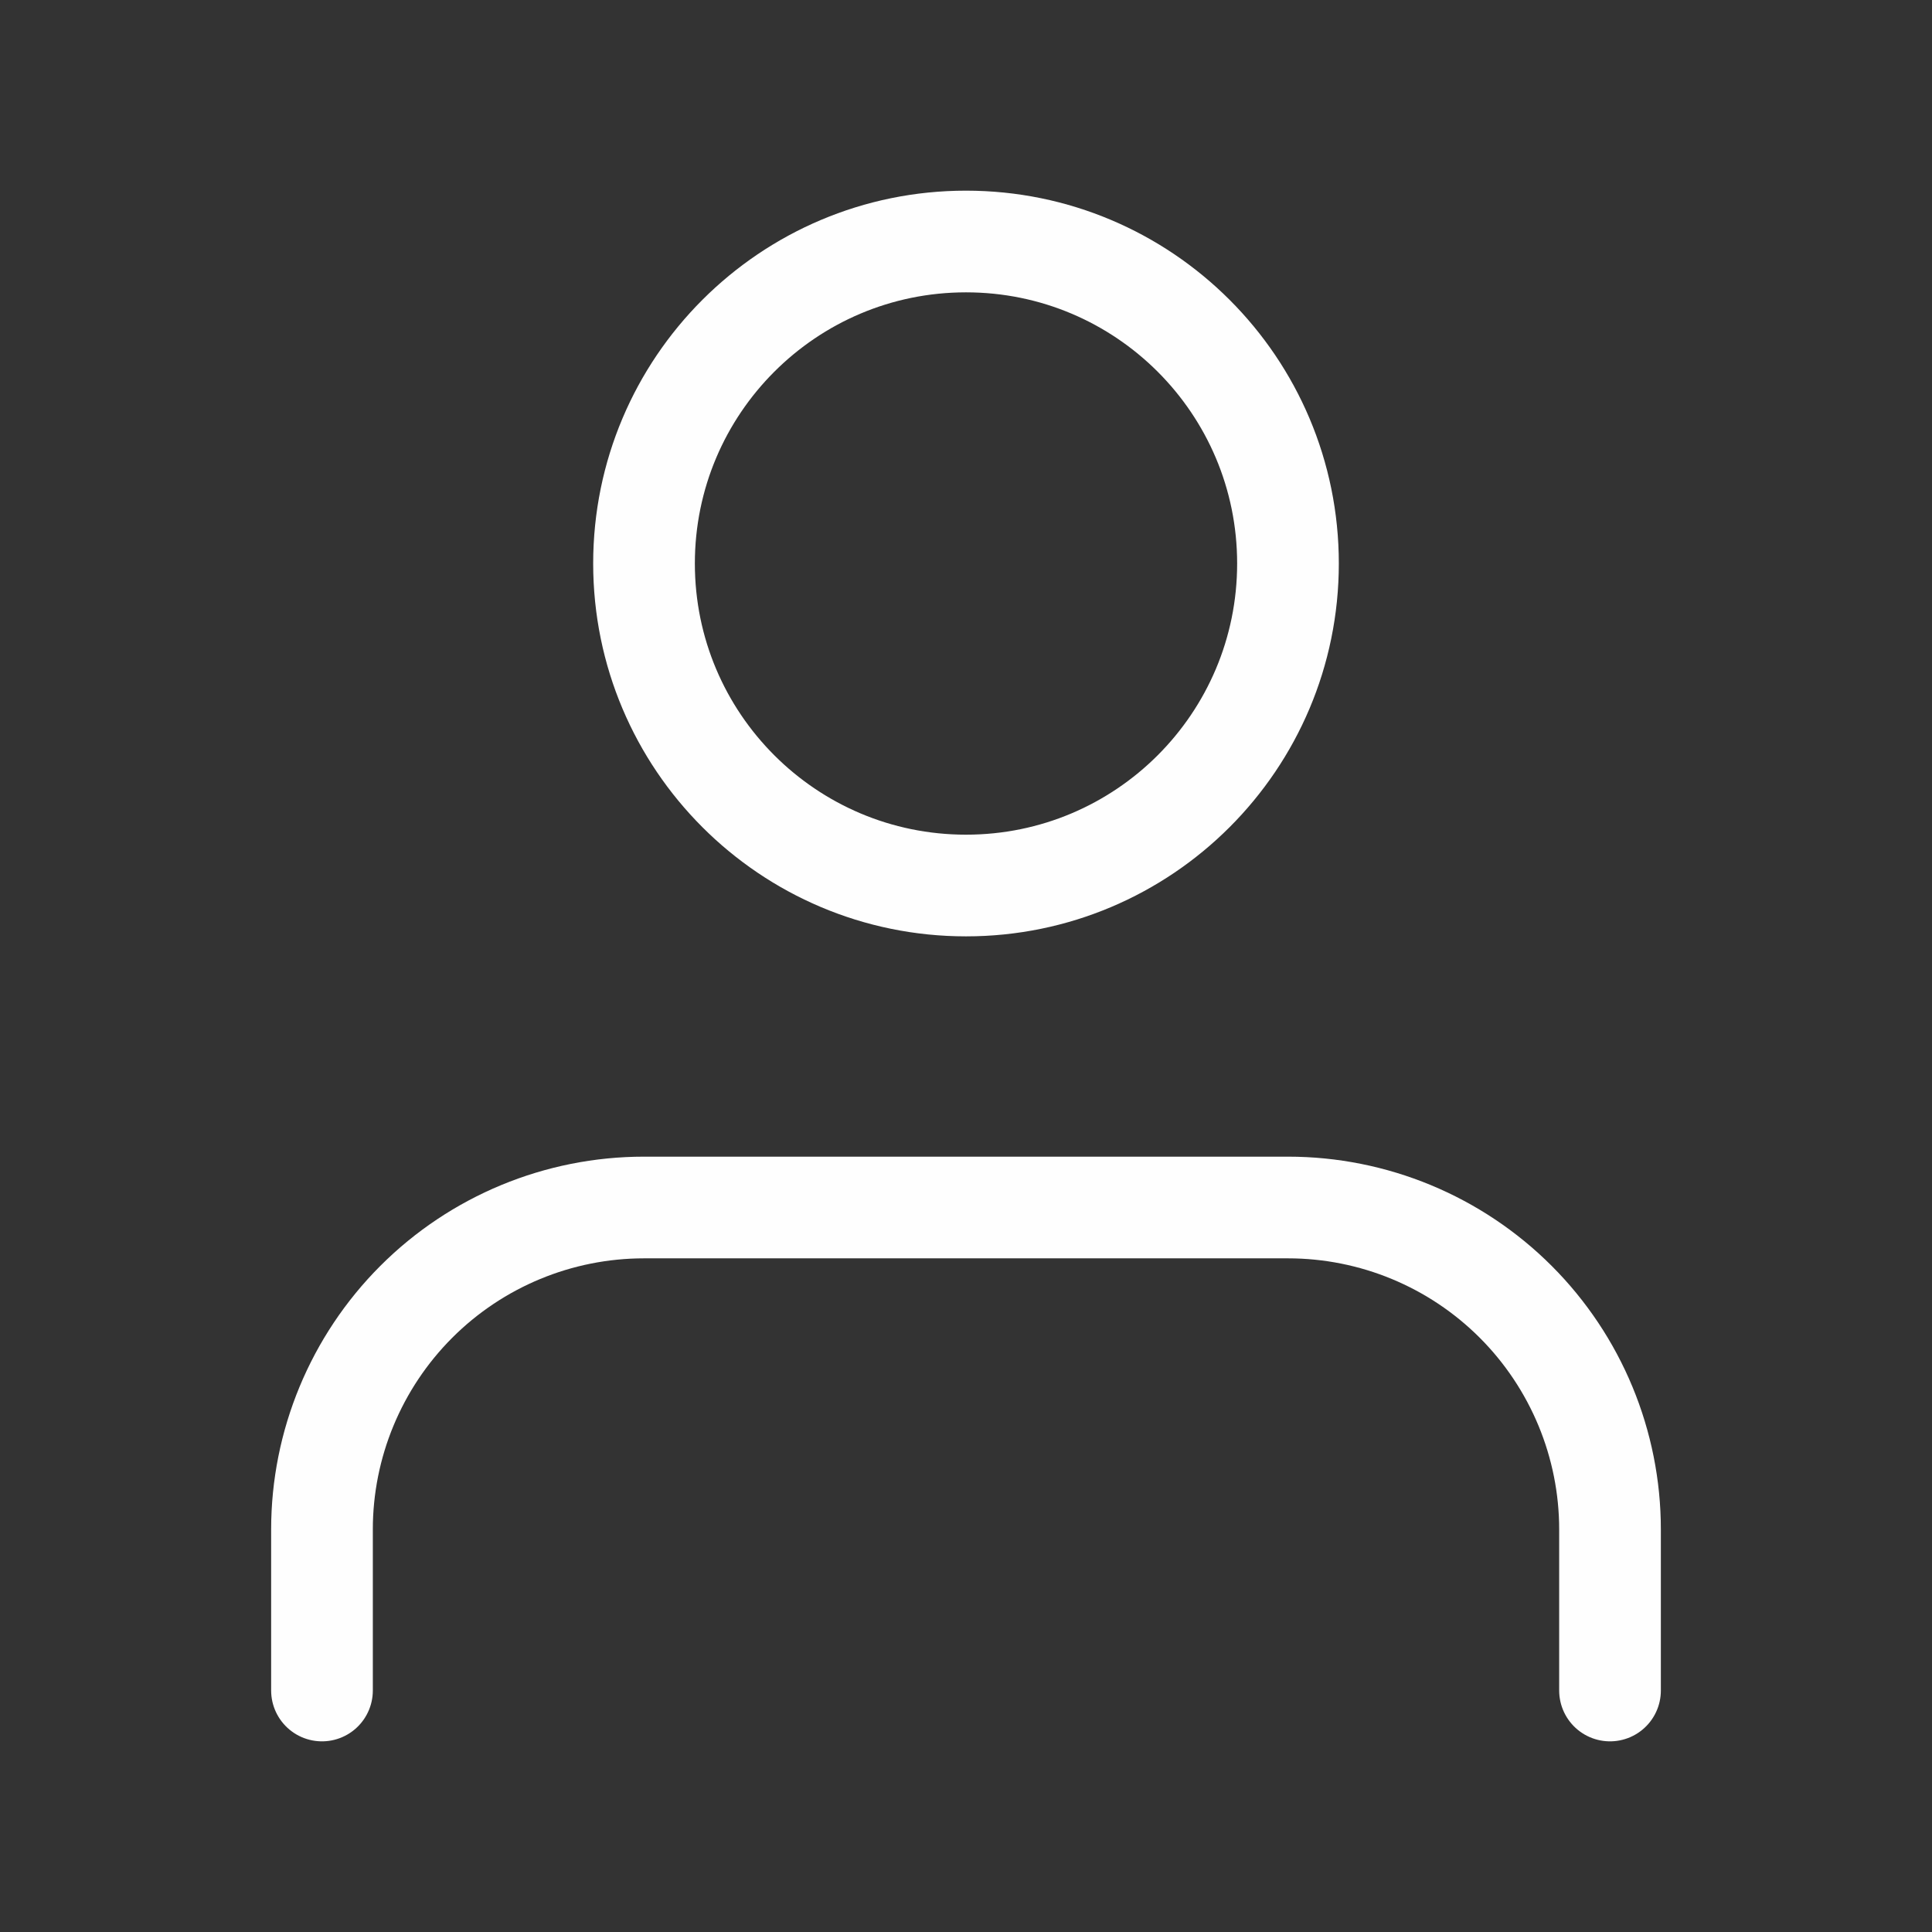 <svg width="38" height="38" viewBox="0 0 38 38" fill="none" xmlns="http://www.w3.org/2000/svg">
<rect x="0" y="0" width="38" height="38" fill="#333333" stroke="none"/>
<path d="M31.667 33.25V30.083C31.667 28.404 30.999 26.793 29.812 25.605C28.624 24.417 27.013 23.75 25.333 23.75H12.667C10.987 23.75 9.376 24.417 8.188 25.605C7.001 26.793 6.333 28.404 6.333 30.083V33.25" stroke="#FEFEFE" stroke-width="2" stroke-linecap="round" stroke-linejoin="round"/>
<path d="M19 17.417C22.498 17.417 25.333 14.581 25.333 11.083C25.333 7.586 22.498 4.75 19 4.75C15.502 4.75 12.667 7.586 12.667 11.083C12.667 14.581 15.502 17.417 19 17.417Z" stroke="#FEFEFE" stroke-width="2" stroke-linecap="round" stroke-linejoin="round"/>
</svg>
